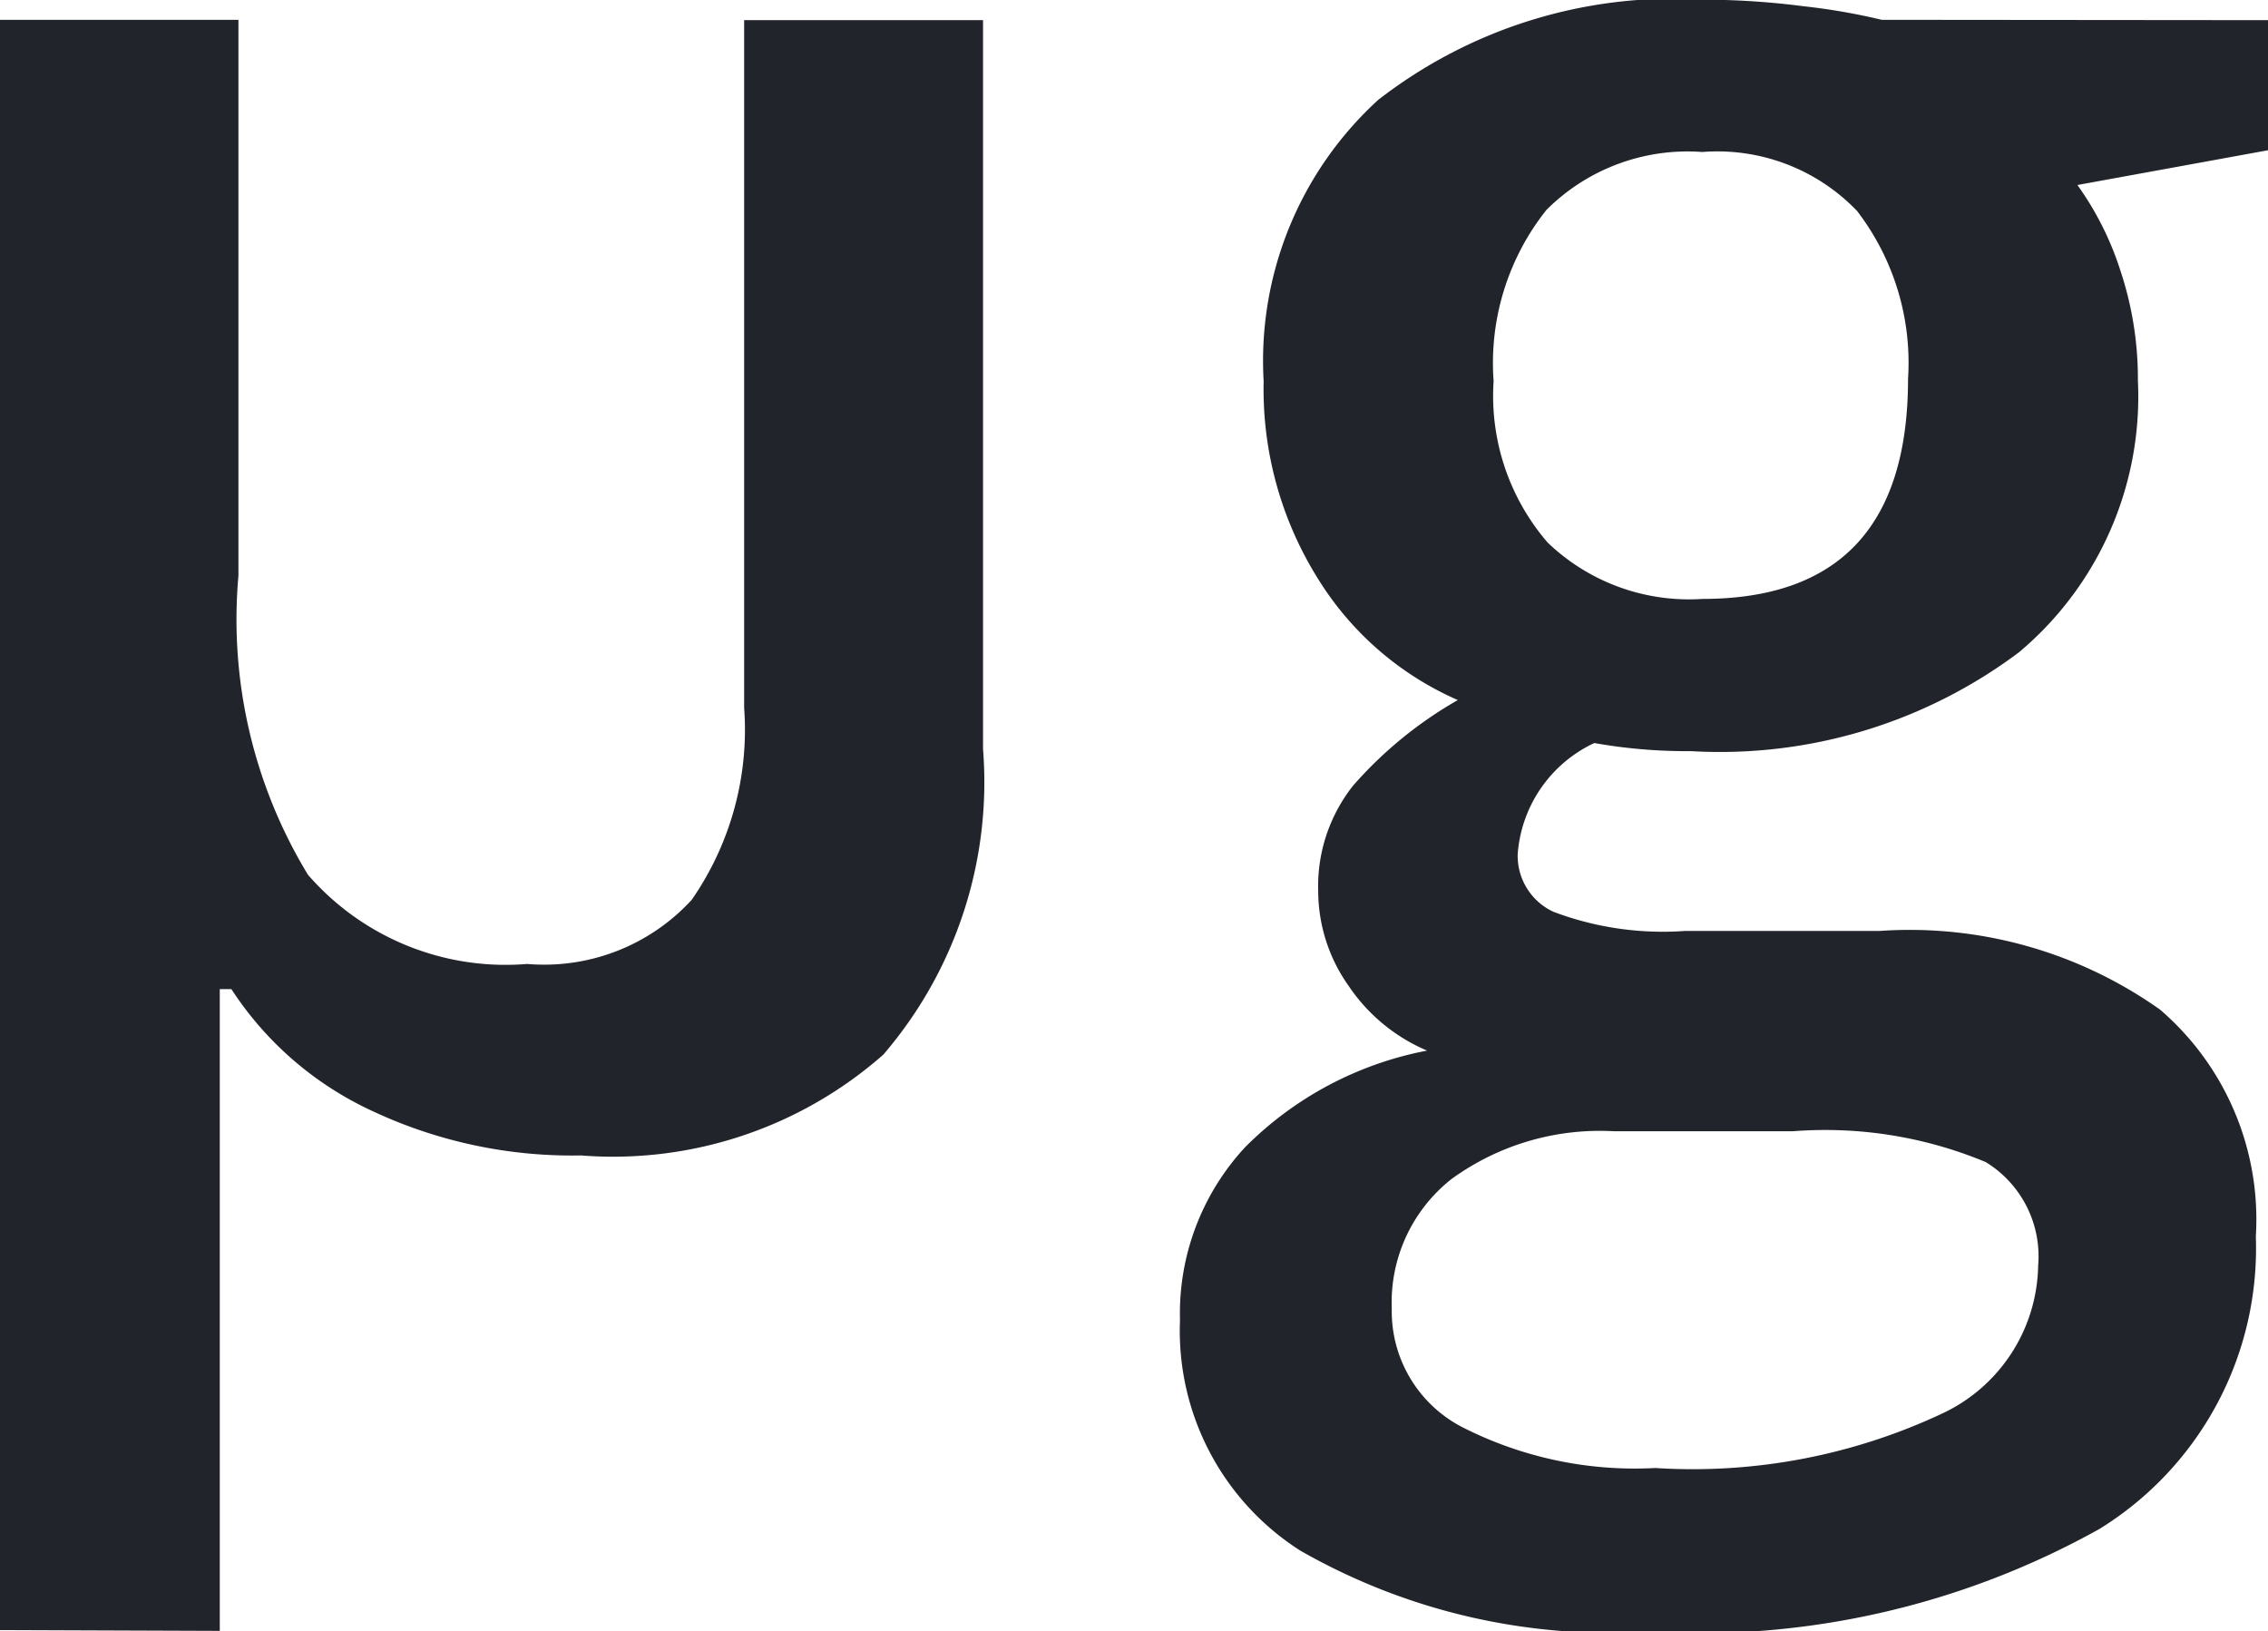 <svg xmlns="http://www.w3.org/2000/svg" width="19.576" height="14.082" viewBox="0 0 19.576 14.082"><g transform="translate(-5010.954 617.5)"><path d="M11.237-8.623V-7.5l-1.645.3a2.655,2.655,0,0,1,.374.748,2.953,2.953,0,0,1,.148.94A2.88,2.88,0,0,1,9.087-3.166a4.3,4.3,0,0,1-2.829.853,4.586,4.586,0,0,1-.836-.07,1.152,1.152,0,0,0-.661.957.532.532,0,0,0,.309.5,2.672,2.672,0,0,0,1.136.165h1.68a3.735,3.735,0,0,1,2.419.679,2.388,2.388,0,0,1,.827,1.958A2.847,2.847,0,0,1,9.784,4.4a7.1,7.1,0,0,1-3.9.888,5.381,5.381,0,0,1-3-.7A2.25,2.25,0,0,1,1.846,2.6a2.112,2.112,0,0,1,.561-1.493A3.008,3.008,0,0,1,3.979.272,1.537,1.537,0,0,1,3.3-.289,1.417,1.417,0,0,1,3.039-1.1a1.4,1.4,0,0,1,.3-.914,3.514,3.514,0,0,1,.905-.74A2.681,2.681,0,0,1,3.034-3.806a3.085,3.085,0,0,1-.466-1.7,3.05,3.05,0,0,1,.988-2.428A4.153,4.153,0,0,1,6.372-8.8a6.853,6.853,0,0,1,.857.057,5.4,5.4,0,0,1,.674.117ZM3.674,2.5a1.125,1.125,0,0,0,.6,1.018,3.277,3.277,0,0,0,1.675.357A5.062,5.062,0,0,0,8.435,3.4a1.435,1.435,0,0,0,.818-1.271A.953.953,0,0,0,8.8,1.234,3.6,3.6,0,0,0,7.138.968H5.589a2.177,2.177,0,0,0-1.4.413A1.356,1.356,0,0,0,3.674,2.5Zm.879-8.007a1.937,1.937,0,0,0,.466,1.393,1.761,1.761,0,0,0,1.336.487q1.775,0,1.775-1.9a2.152,2.152,0,0,0-.44-1.449,1.67,1.67,0,0,0-1.336-.509,1.722,1.722,0,0,0-1.345.5A2.122,2.122,0,0,0,4.553-5.507Z" transform="translate(5019.293 -608.703)" fill="#22242b"/><path d="M-4.742,5.281V-.259h.1A2.9,2.9,0,0,0-3.424.794a4.059,4.059,0,0,0,1.8.383A3.528,3.528,0,0,0,.985.307,3.608,3.608,0,0,0,1.846-2.33V-8.623H-.216v5.936A2.575,2.575,0,0,1-.669-1.029a1.728,1.728,0,0,1-1.419.553,2.259,2.259,0,0,1-1.893-.77,4.244,4.244,0,0,1-.6-2.58v-4.8H-6.639v13.9Z" transform="translate(5017.593 -608.703)" fill="#22242b"/></g></svg>